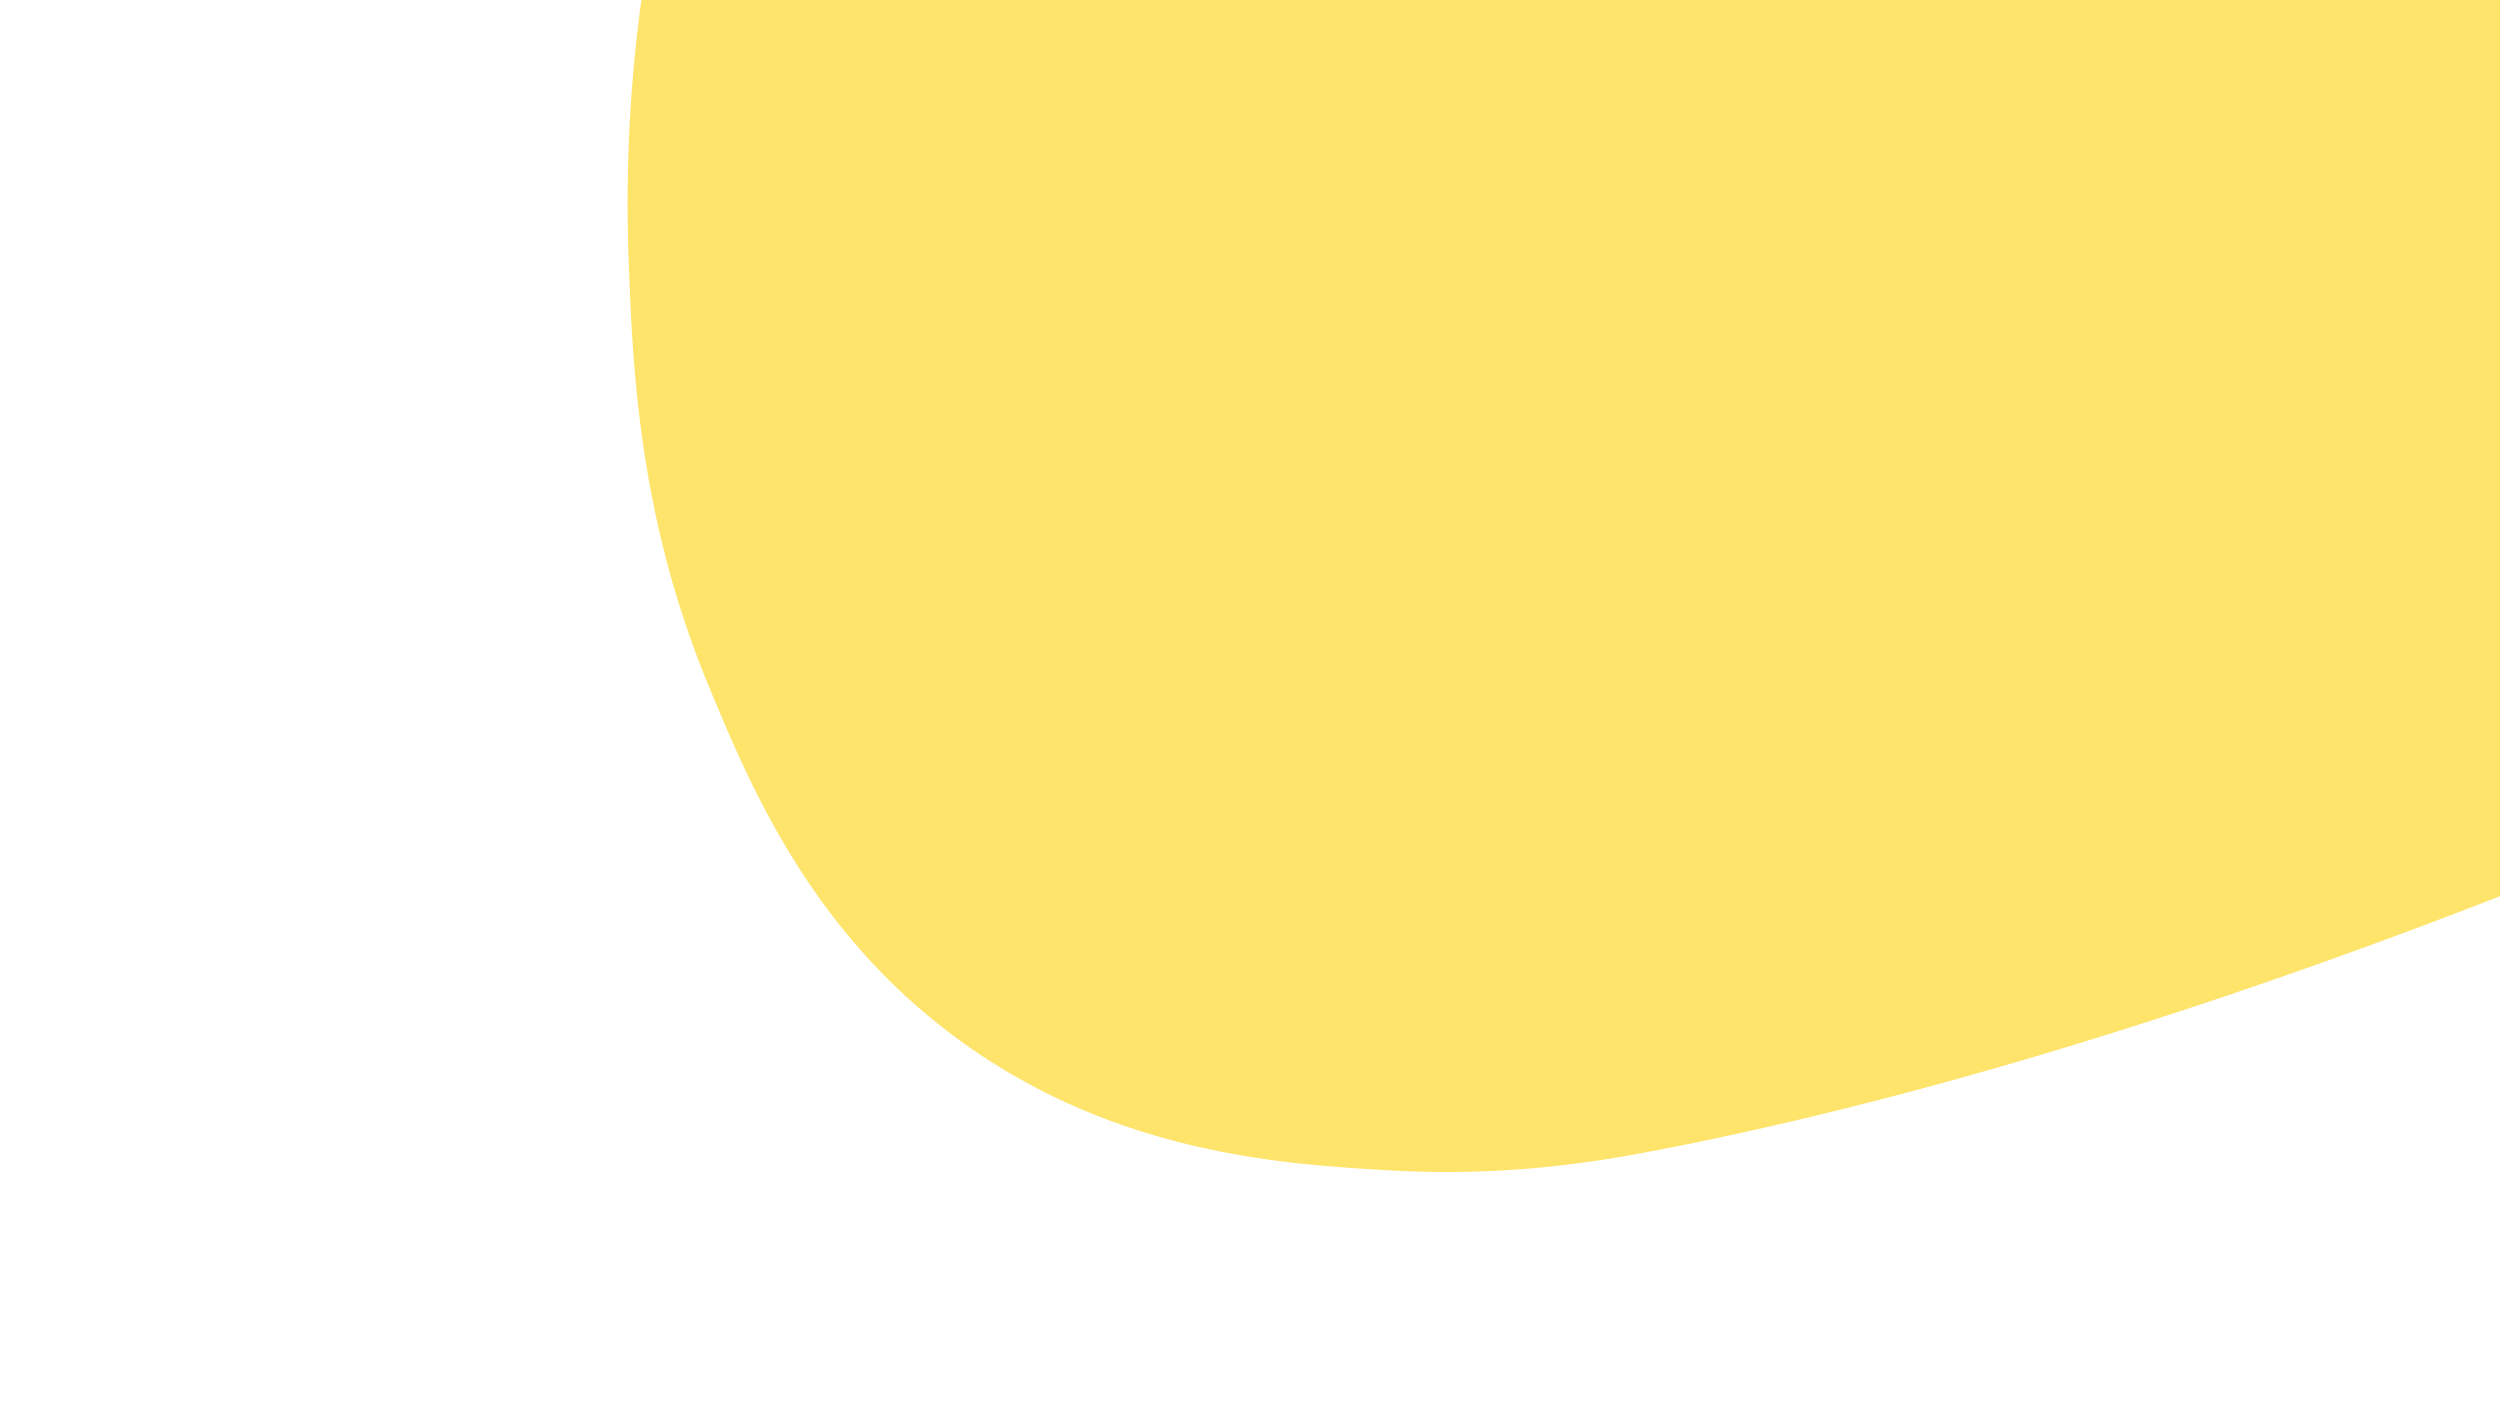 <svg id="Layer_1" data-name="Layer 1" xmlns="http://www.w3.org/2000/svg" width="1366" height="768" viewBox="0 0 1366 768"><defs><style>.cls-1{fill:#fee46b;}</style></defs><path class="cls-1" d="M350.5-.5a828.13,828.13,0,0,0-7,143c2.16,57.18,5.28,139.86,44,233,23.1,55.56,57.6,138.57,144,198,83.86,57.69,172.45,62.8,228,66,65.42,3.77,116-5.14,151-12,173.5-34,344.76-94.65,456-138V-.5Z"/></svg>